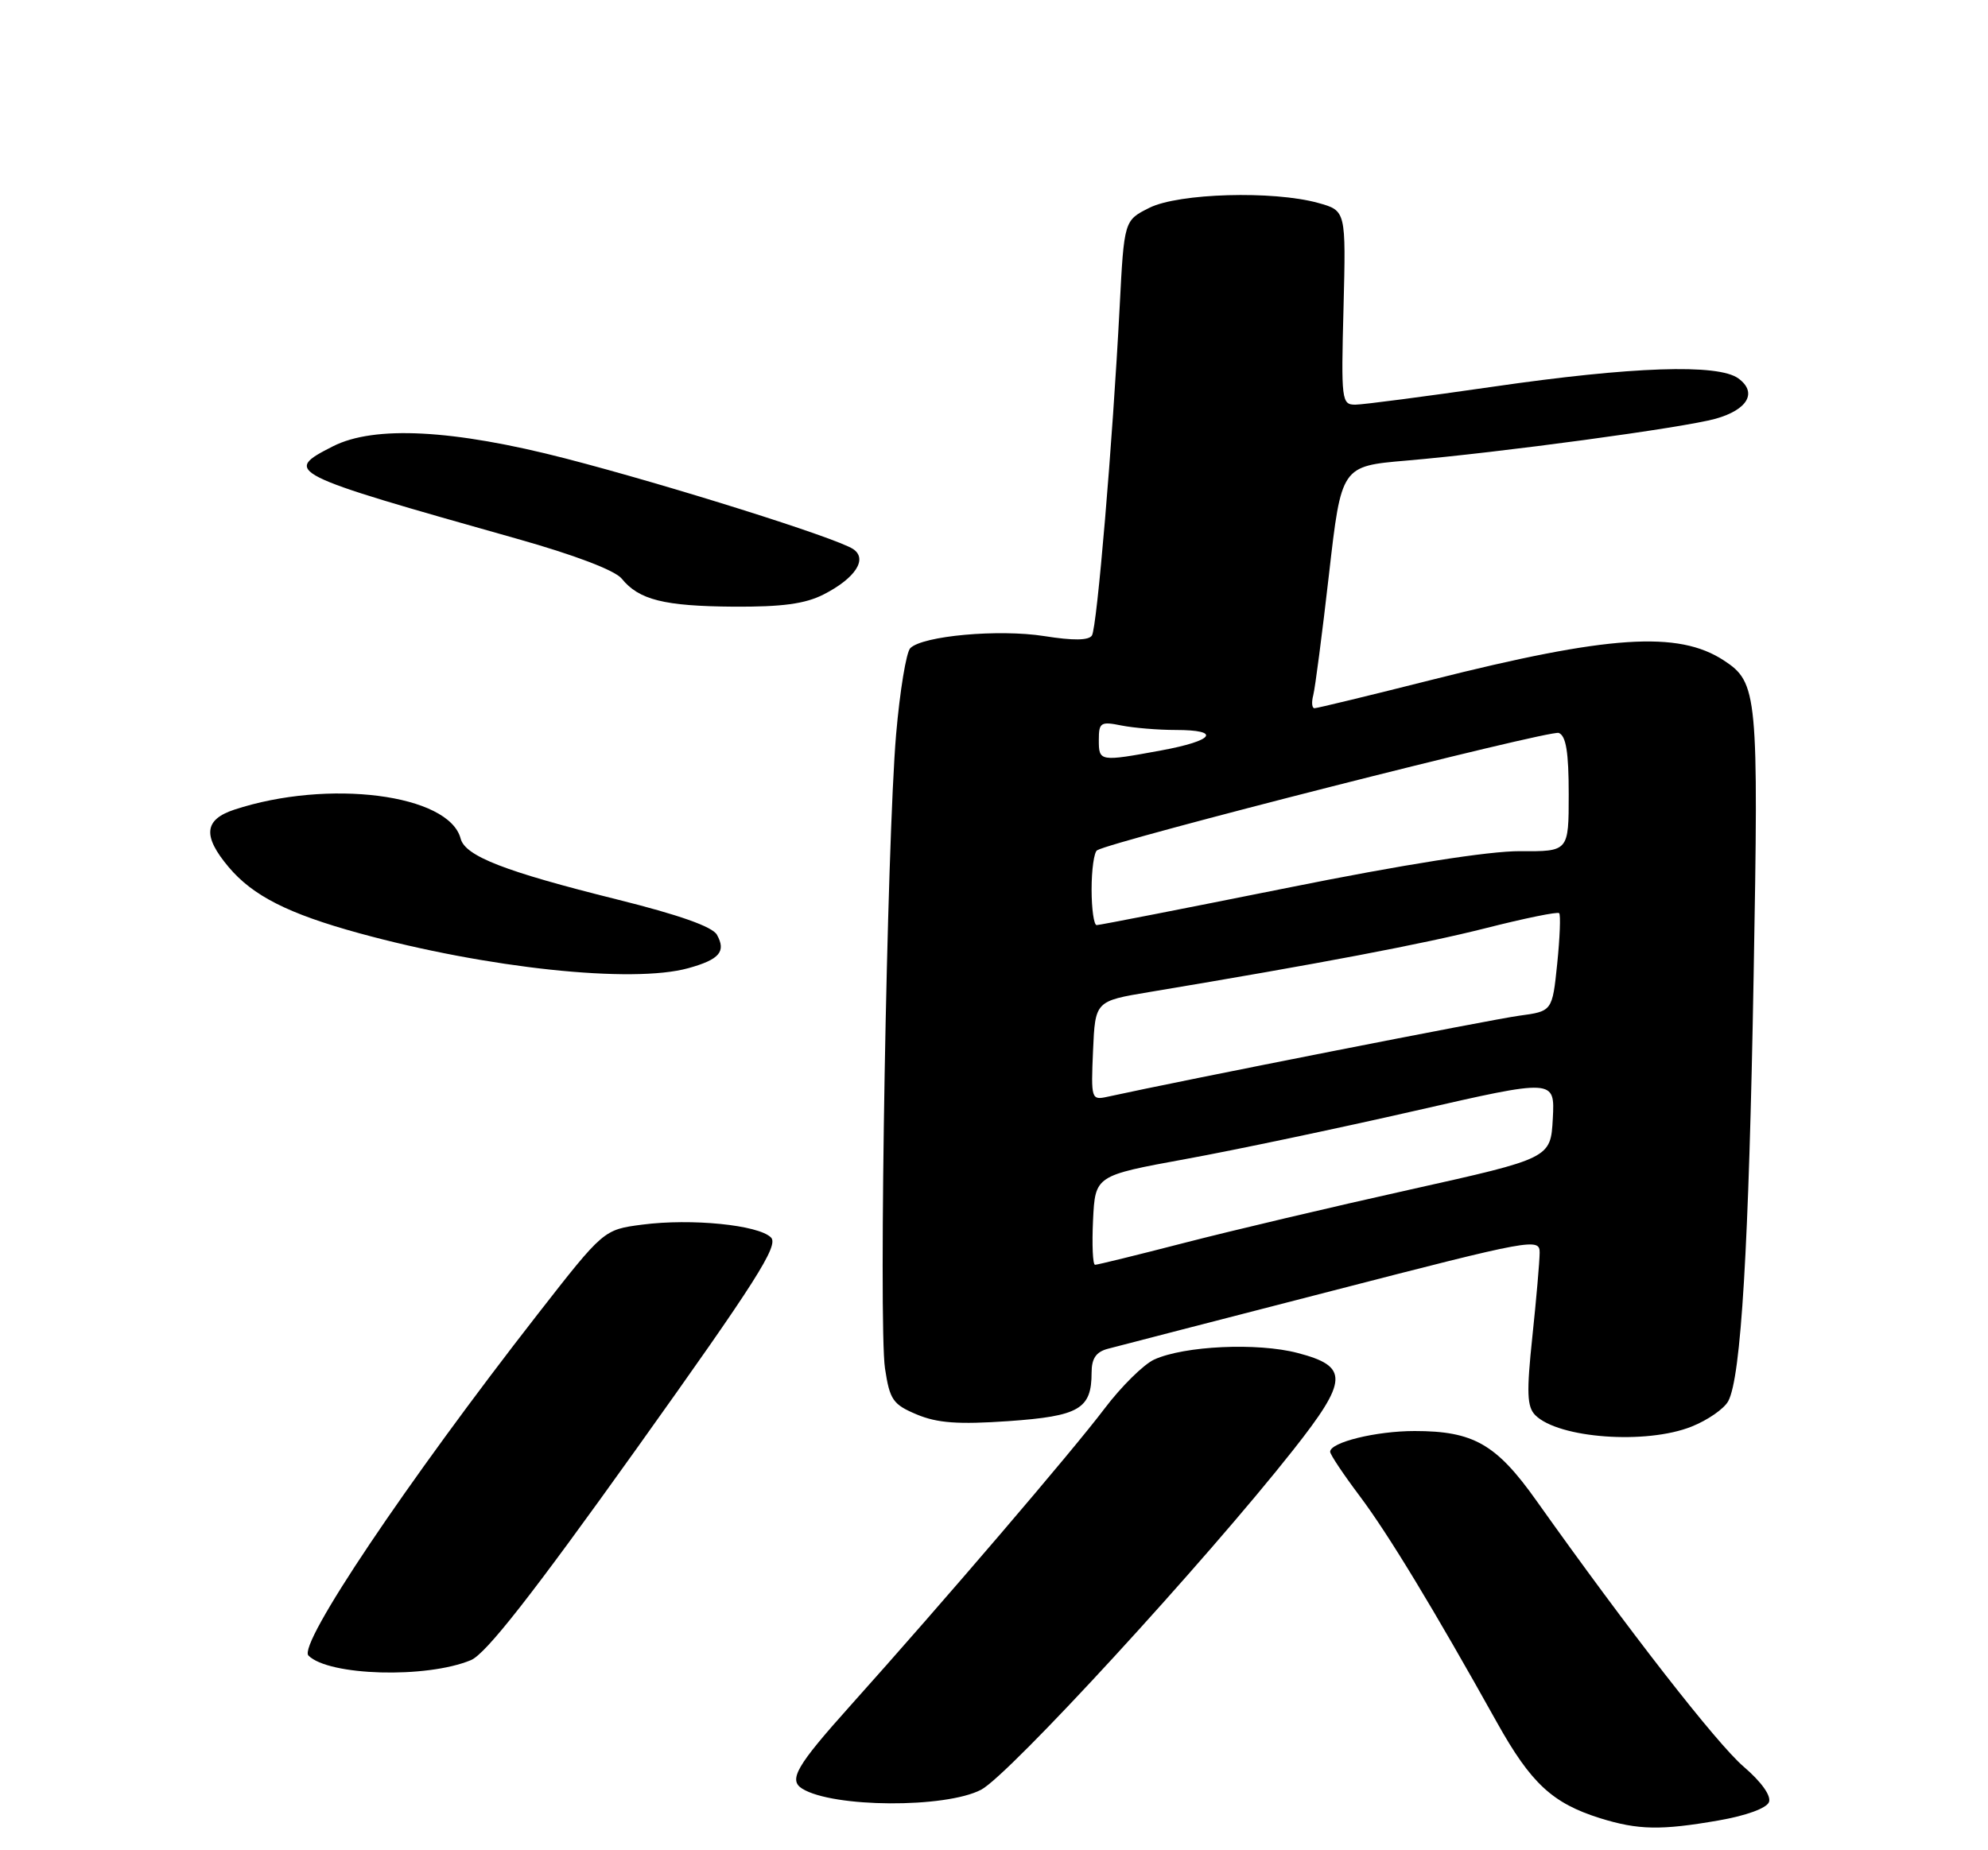 <?xml version="1.0" encoding="UTF-8" standalone="no"?>
<!DOCTYPE svg PUBLIC "-//W3C//DTD SVG 1.1//EN" "http://www.w3.org/Graphics/SVG/1.1/DTD/svg11.dtd" >
<svg xmlns="http://www.w3.org/2000/svg" xmlns:xlink="http://www.w3.org/1999/xlink" version="1.1" viewBox="0 0 275 256">
 <g >
 <path fill="currentColor"
d=" M 237.74 251.88 C 241.54 251.22 244.38 250.19 244.70 249.34 C 245.03 248.47 243.65 246.54 241.19 244.43 C 237.50 241.27 225.22 225.51 212.53 207.63 C 206.98 199.81 203.82 198.00 195.68 198.00 C 190.35 198.00 184.00 199.56 184.00 200.87 C 184.00 201.25 185.83 203.99 188.07 206.97 C 192.04 212.26 198.28 222.55 207.09 238.35 C 211.78 246.75 214.75 249.50 221.34 251.57 C 226.61 253.21 229.76 253.27 237.74 251.88 Z  M 135.72 247.63 C 139.57 245.62 166.73 216.04 178.89 200.62 C 186.53 190.94 186.61 189.05 179.50 187.20 C 173.94 185.74 163.83 186.21 159.66 188.11 C 158.20 188.78 155.10 191.84 152.78 194.91 C 148.34 200.79 130.51 221.63 117.63 236.00 C 110.14 244.36 109.03 246.28 110.98 247.49 C 115.24 250.12 130.78 250.21 135.72 247.63 Z  M 65.14 229.70 C 67.21 228.84 73.63 220.64 88.00 200.52 C 104.62 177.25 107.75 172.32 106.65 171.22 C 104.91 169.48 95.64 168.56 88.86 169.44 C 83.50 170.14 83.50 170.14 74.39 181.82 C 56.24 205.10 41.16 227.56 42.67 229.07 C 45.48 231.88 59.00 232.26 65.14 229.70 Z  M 234.01 197.38 C 236.24 196.49 238.51 194.91 239.07 193.86 C 240.84 190.56 241.92 172.57 242.58 135.00 C 243.28 95.97 243.13 94.44 238.46 91.38 C 232.15 87.25 222.55 87.88 198.06 94.06 C 189.50 96.22 182.20 97.99 181.84 97.99 C 181.48 98.00 181.40 97.19 181.66 96.20 C 181.92 95.21 182.90 87.68 183.84 79.45 C 185.55 64.50 185.55 64.50 194.53 63.73 C 207.55 62.61 232.88 59.18 237.31 57.94 C 241.77 56.69 243.13 54.30 240.47 52.36 C 237.67 50.31 225.79 50.71 206.50 53.51 C 197.15 54.86 188.60 55.98 187.50 55.99 C 185.58 56.00 185.51 55.45 185.85 42.57 C 186.19 29.15 186.19 29.15 182.35 28.08 C 176.12 26.35 163.05 26.73 159.00 28.75 C 155.50 30.50 155.50 30.50 154.88 42.50 C 153.90 61.33 151.75 86.78 151.05 87.92 C 150.62 88.62 148.47 88.65 144.45 88.01 C 138.17 87.02 127.63 87.97 125.92 89.68 C 125.36 90.24 124.48 95.60 123.96 101.59 C 122.69 116.25 121.51 183.26 122.42 189.33 C 123.08 193.69 123.51 194.32 126.82 195.71 C 129.67 196.90 132.54 197.11 139.50 196.63 C 149.29 195.94 151.00 194.95 151.00 189.92 C 151.00 187.96 151.62 187.05 153.25 186.62 C 154.49 186.29 168.44 182.68 184.25 178.61 C 212.05 171.43 213.00 171.26 212.98 173.34 C 212.97 174.53 212.52 179.75 211.97 184.95 C 211.15 192.71 211.23 194.65 212.38 195.81 C 215.59 199.01 227.72 199.90 234.01 197.38 Z  M 95.21 133.96 C 99.54 132.76 100.47 131.66 99.17 129.33 C 98.54 128.21 93.91 126.58 85.36 124.45 C 69.82 120.58 64.35 118.46 63.72 116.03 C 62.11 109.88 45.39 107.75 32.40 112.03 C 28.23 113.41 28.01 115.67 31.63 119.97 C 34.97 123.94 39.85 126.42 49.68 129.12 C 67.36 133.97 87.46 136.11 95.21 133.96 Z  M 113.93 82.25 C 118.34 80.00 120.07 77.32 118.00 75.96 C 115.59 74.39 92.62 67.16 78.21 63.43 C 62.68 59.42 51.77 58.85 46.06 61.75 C 39.10 65.29 39.57 65.53 71.50 74.54 C 79.49 76.79 85.08 78.92 86.00 80.06 C 88.38 83.00 91.86 83.87 101.50 83.94 C 108.19 83.98 111.38 83.55 113.93 82.25 Z  M 151.20 168.83 C 151.50 162.66 151.50 162.66 164.00 160.37 C 170.88 159.12 185.18 156.10 195.80 153.68 C 215.09 149.27 215.09 149.27 214.80 154.77 C 214.50 160.26 214.50 160.26 195.03 164.60 C 184.32 166.98 170.27 170.30 163.81 171.97 C 157.35 173.64 151.80 175.00 151.48 175.00 C 151.16 175.00 151.04 172.22 151.20 168.83 Z  M 151.20 145.38 C 151.50 138.51 151.50 138.51 159.00 137.26 C 182.56 133.33 196.88 130.61 205.53 128.42 C 210.89 127.06 215.46 126.12 215.68 126.35 C 215.90 126.57 215.78 129.71 215.41 133.33 C 214.73 139.92 214.73 139.92 210.12 140.54 C 206.47 141.03 163.73 149.44 153.20 151.75 C 150.96 152.24 150.91 152.09 151.20 145.38 Z  M 151.00 123.06 C 151.00 120.34 151.34 117.91 151.76 117.65 C 153.84 116.36 214.44 100.95 215.62 101.41 C 216.63 101.80 217.00 104.06 217.00 109.88 C 217.00 117.82 217.00 117.82 210.25 117.77 C 205.96 117.75 194.19 119.60 177.95 122.87 C 163.90 125.69 152.09 128.00 151.70 128.00 C 151.32 128.00 151.00 125.78 151.00 123.06 Z  M 152.00 102.38 C 152.00 99.97 152.26 99.80 155.12 100.38 C 156.84 100.72 160.22 101.00 162.62 101.00 C 169.01 101.00 167.97 102.48 160.63 103.83 C 152.10 105.40 152.00 105.38 152.00 102.38 Z "/>
</g>
</svg>